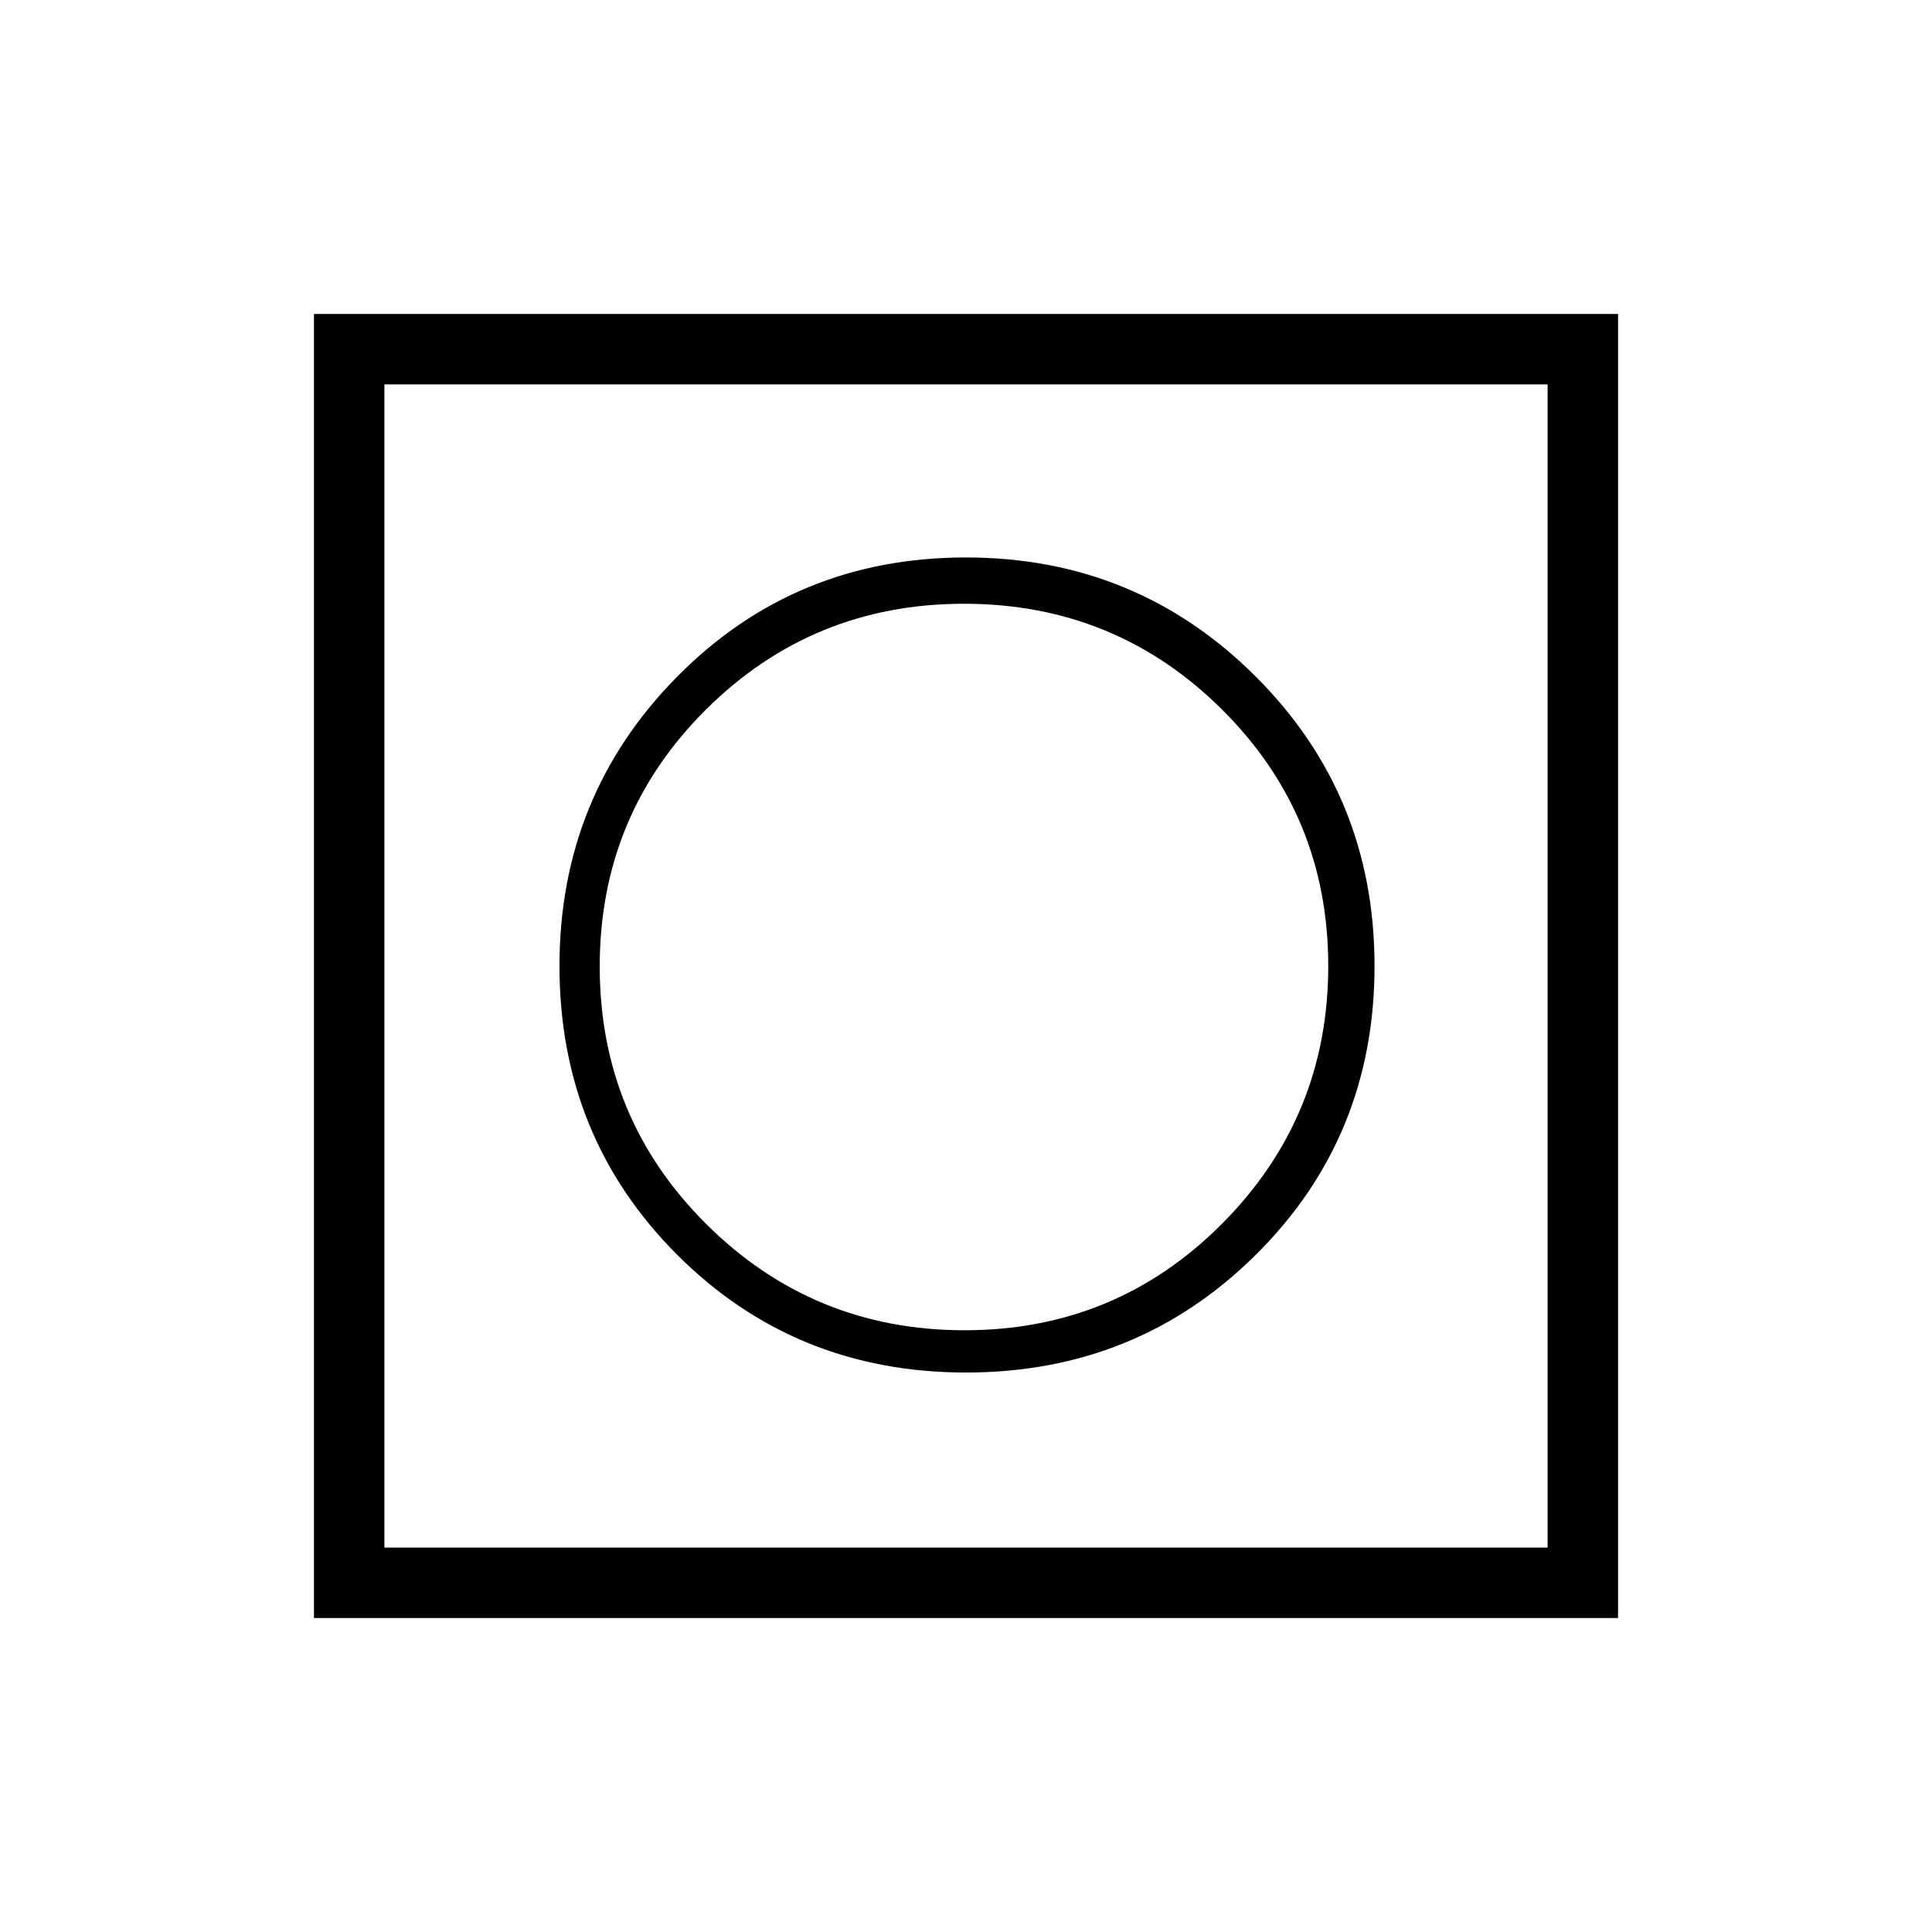 <svg xmlns="http://www.w3.org/2000/svg" height="48" viewBox="0 -960 960 960" width="48"><path d="M156-156v-648h648v648H156Zm35-35h578v-578H191v578Zm0 0v-578 578Zm289-87q85 0 144-58.5T683-480q0-85-59.21-144T480-683q-85 0-143.5 59.21T278-480q0 85 58.5 143.5T480-278Zm-.71-21Q404-299 351-351.71q-53-52.71-53-128 0-75.29 52.87-127.79Q403.73-660 479.03-660q75.29 0 128.13 52.5Q660-555 660-480t-52.71 128q-52.71 53-128 53Z"/></svg>